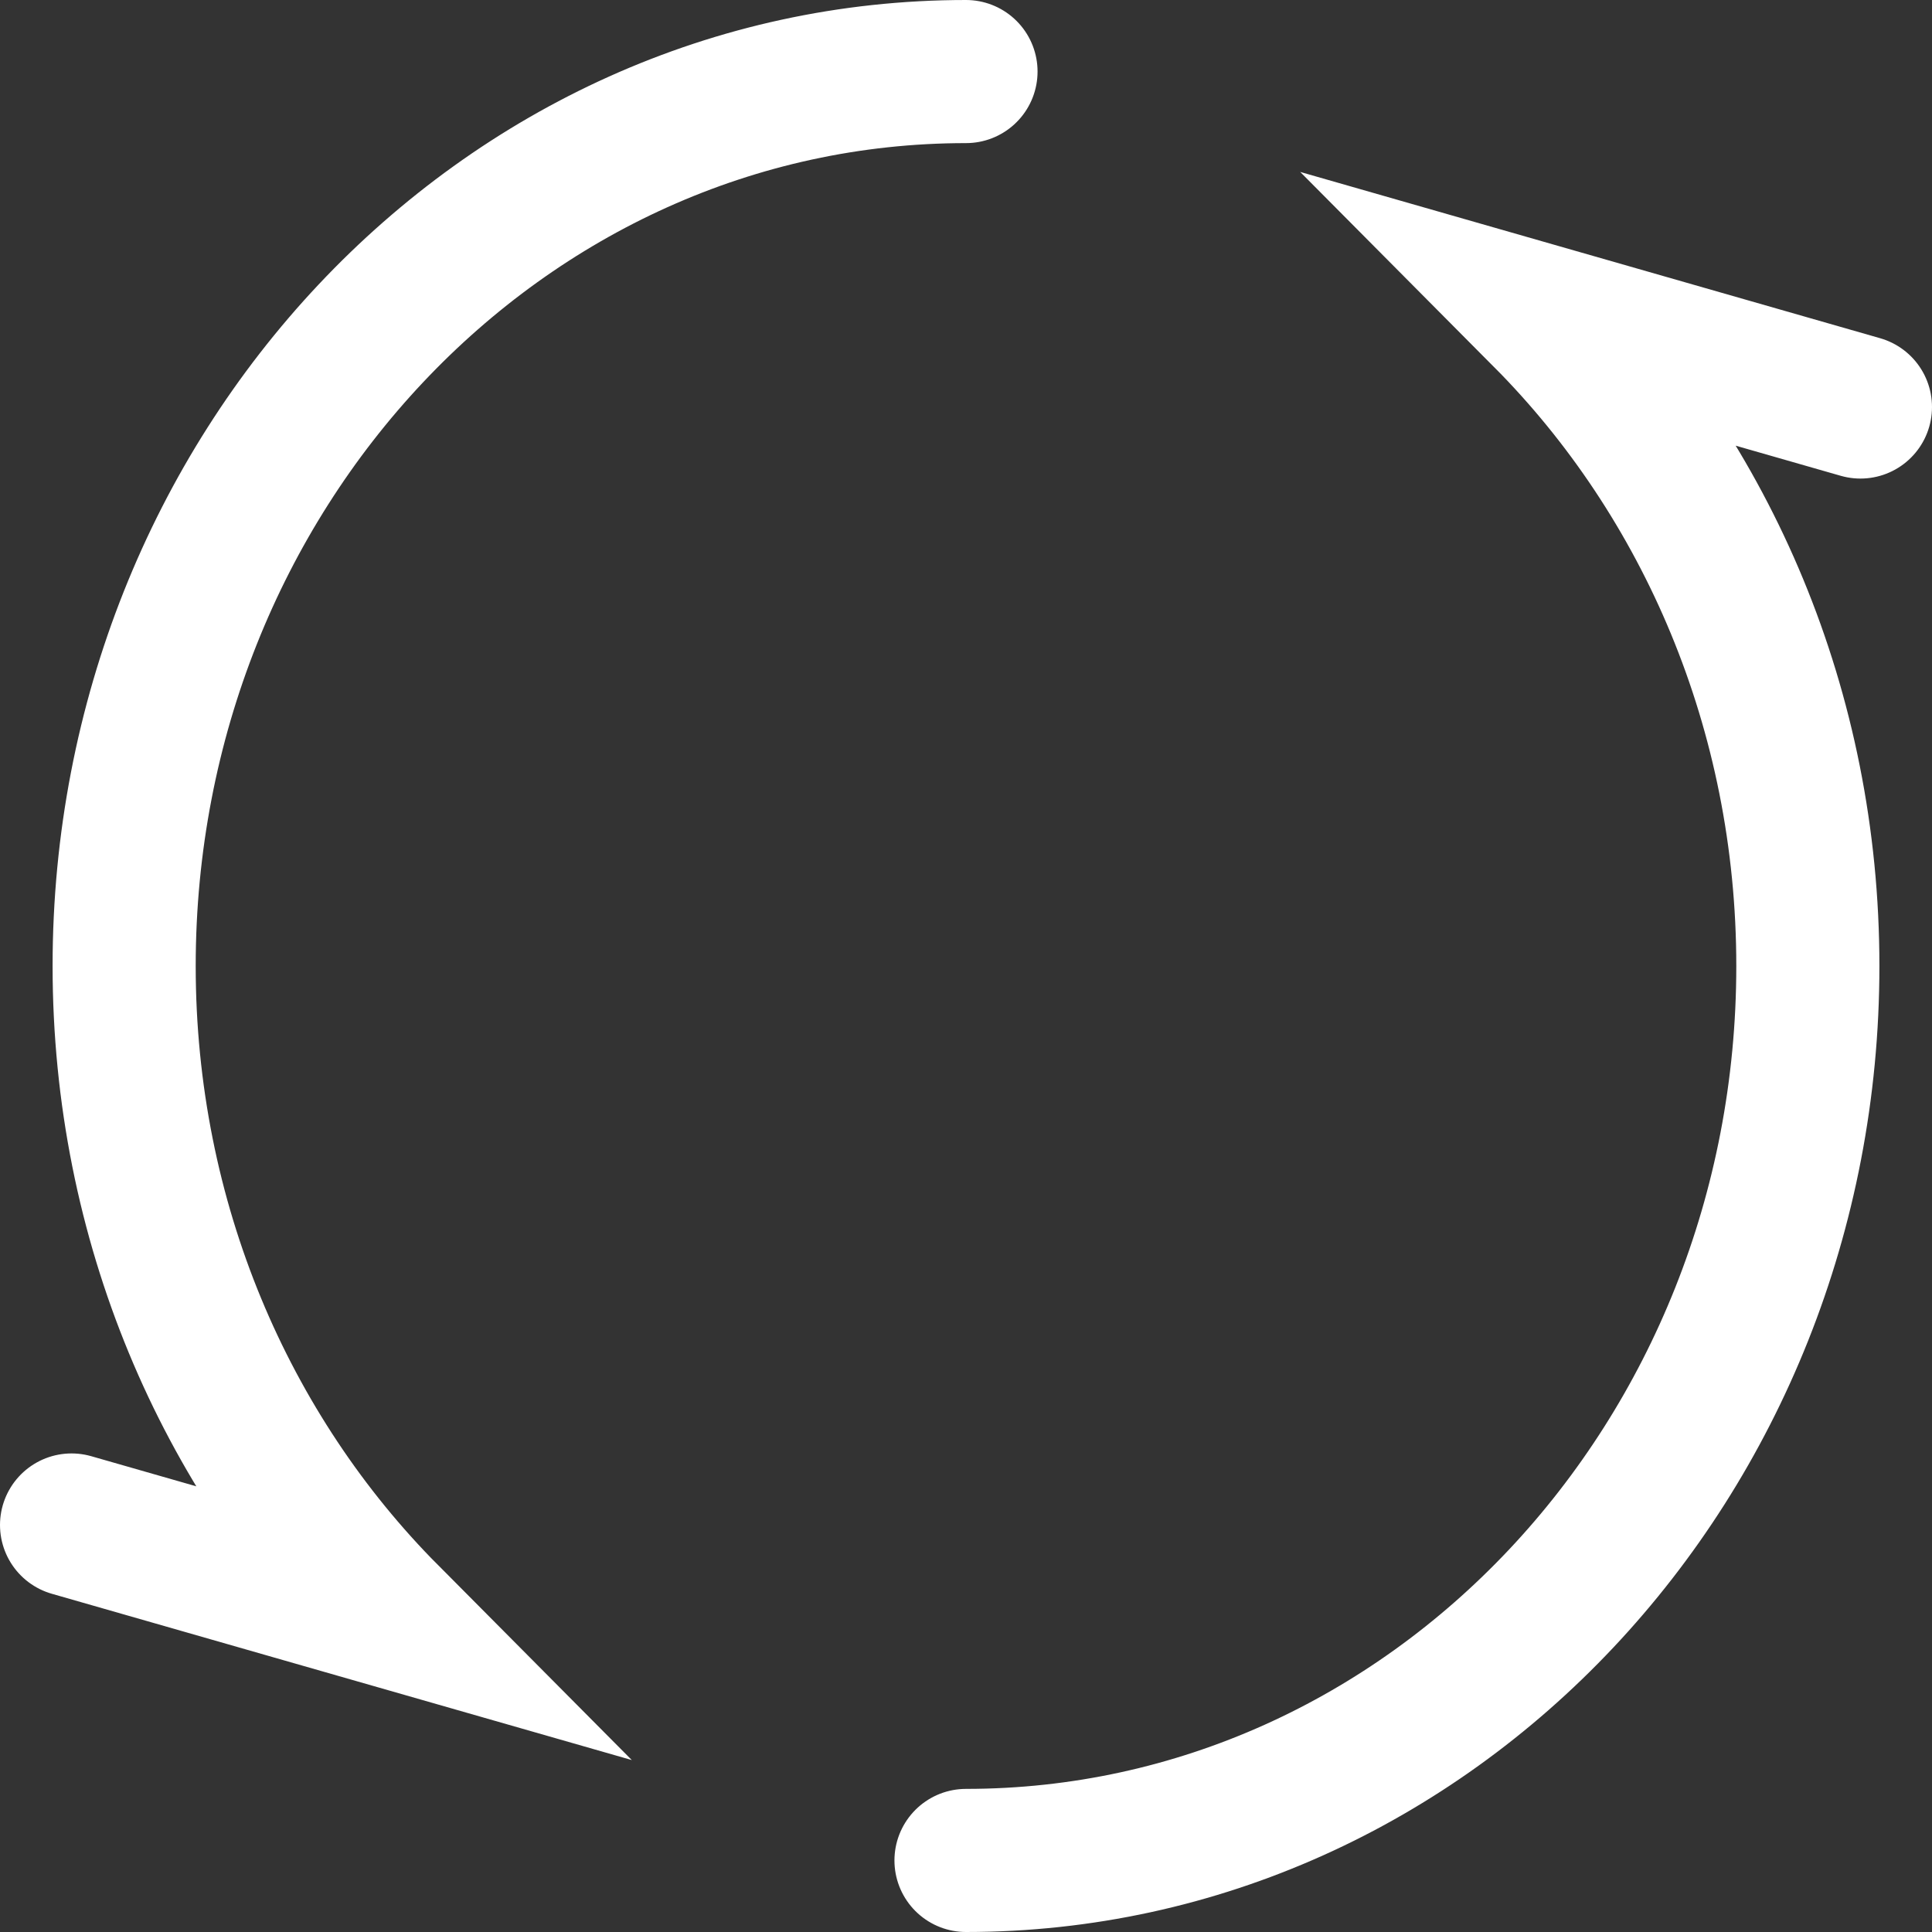 <svg width="27" height="27" viewBox="0 0 27 27" fill="none" xmlns="http://www.w3.org/2000/svg">
<rect x="0" y="0" width="27" height="27" fill="#333333" stroke="none"/>
<path d="M13.5 26C19.997 26 25.265 20.404 25.265 13.5C25.265 9.925 23.852 6.701 21.588 4.423L26 5.688M13.5 1C7.003 1 1.735 6.596 1.735 13.5C1.735 17.075 3.148 20.299 5.412 22.577L1 21.312" stroke="white" stroke-width="2" stroke-linecap="round"/>
</svg>
